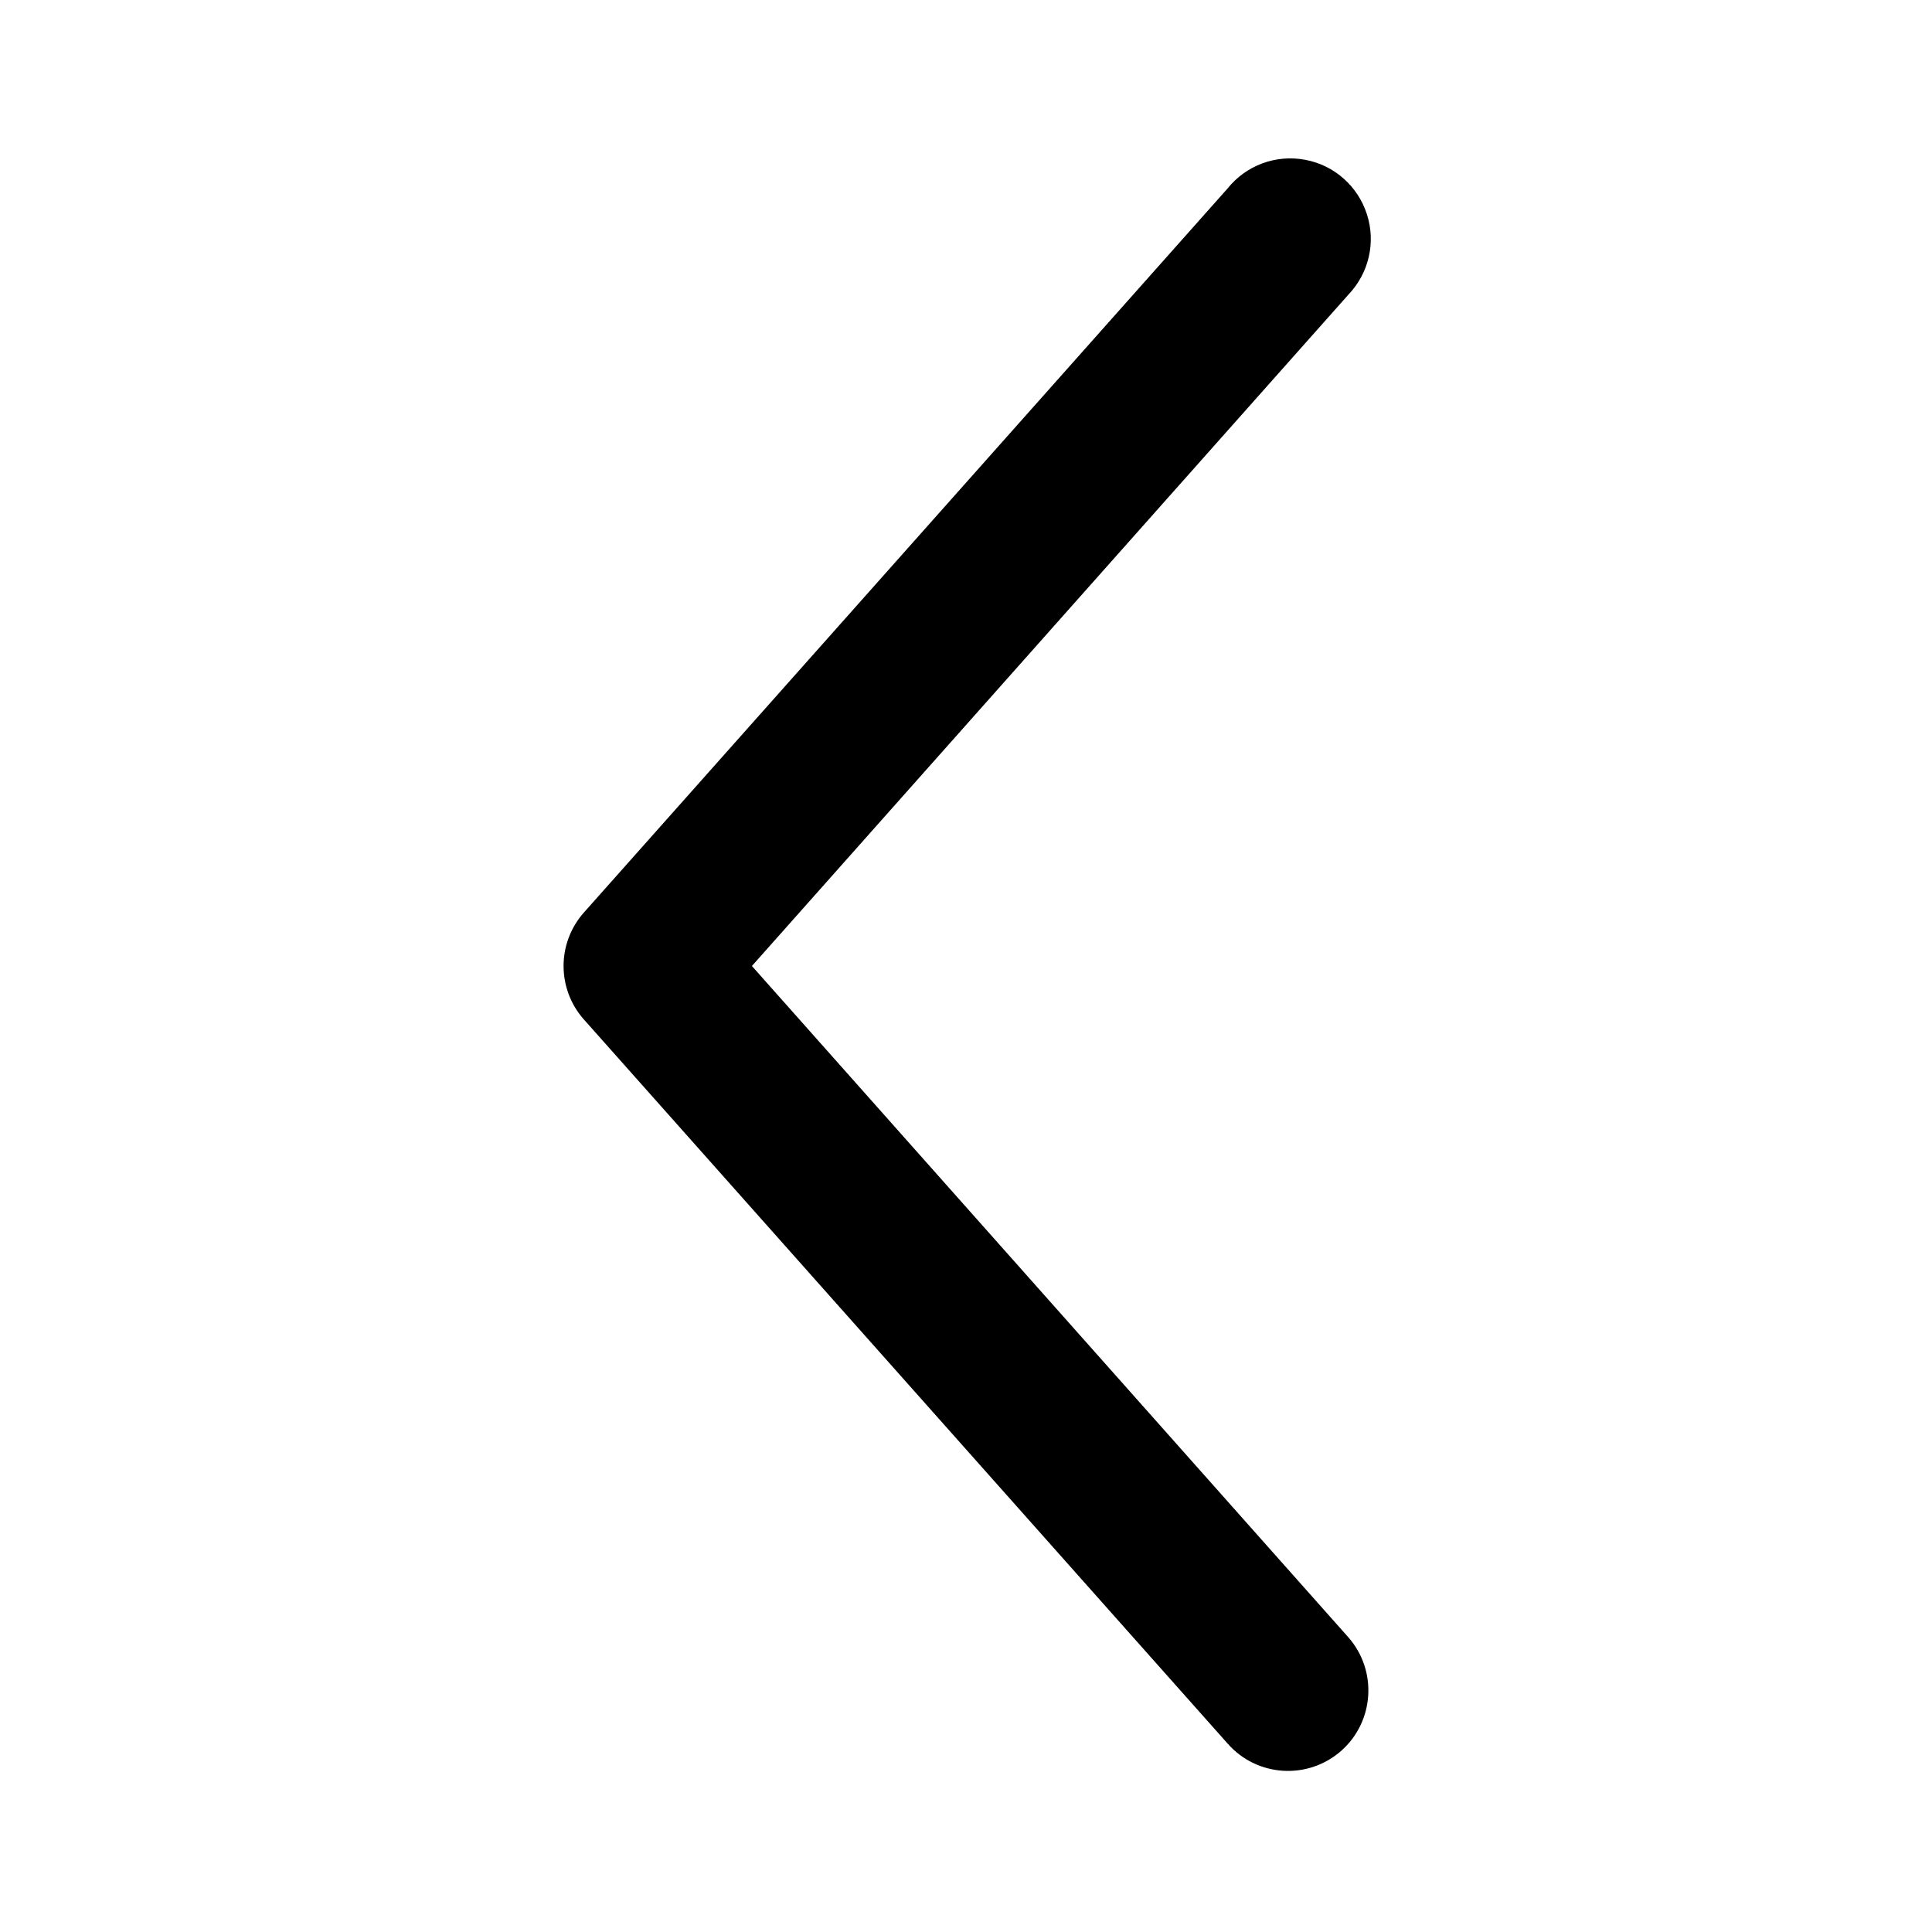 <svg width="16" height="16" viewBox="0 0 16 16" fill="none" xmlns="http://www.w3.org/2000/svg">
<path d="M11.167 13.56C11.409 13.836 11.382 14.257 11.107 14.5C10.83 14.743 10.41 14.716 10.167 14.44L4.833 8.44C4.612 8.188 4.612 7.812 4.833 7.56L10.167 1.56C10.32 1.369 10.566 1.278 10.807 1.323C11.049 1.367 11.245 1.541 11.32 1.774C11.396 2.008 11.336 2.263 11.167 2.44L6.227 8L11.167 13.56Z" fill="#000"/>
</svg>
